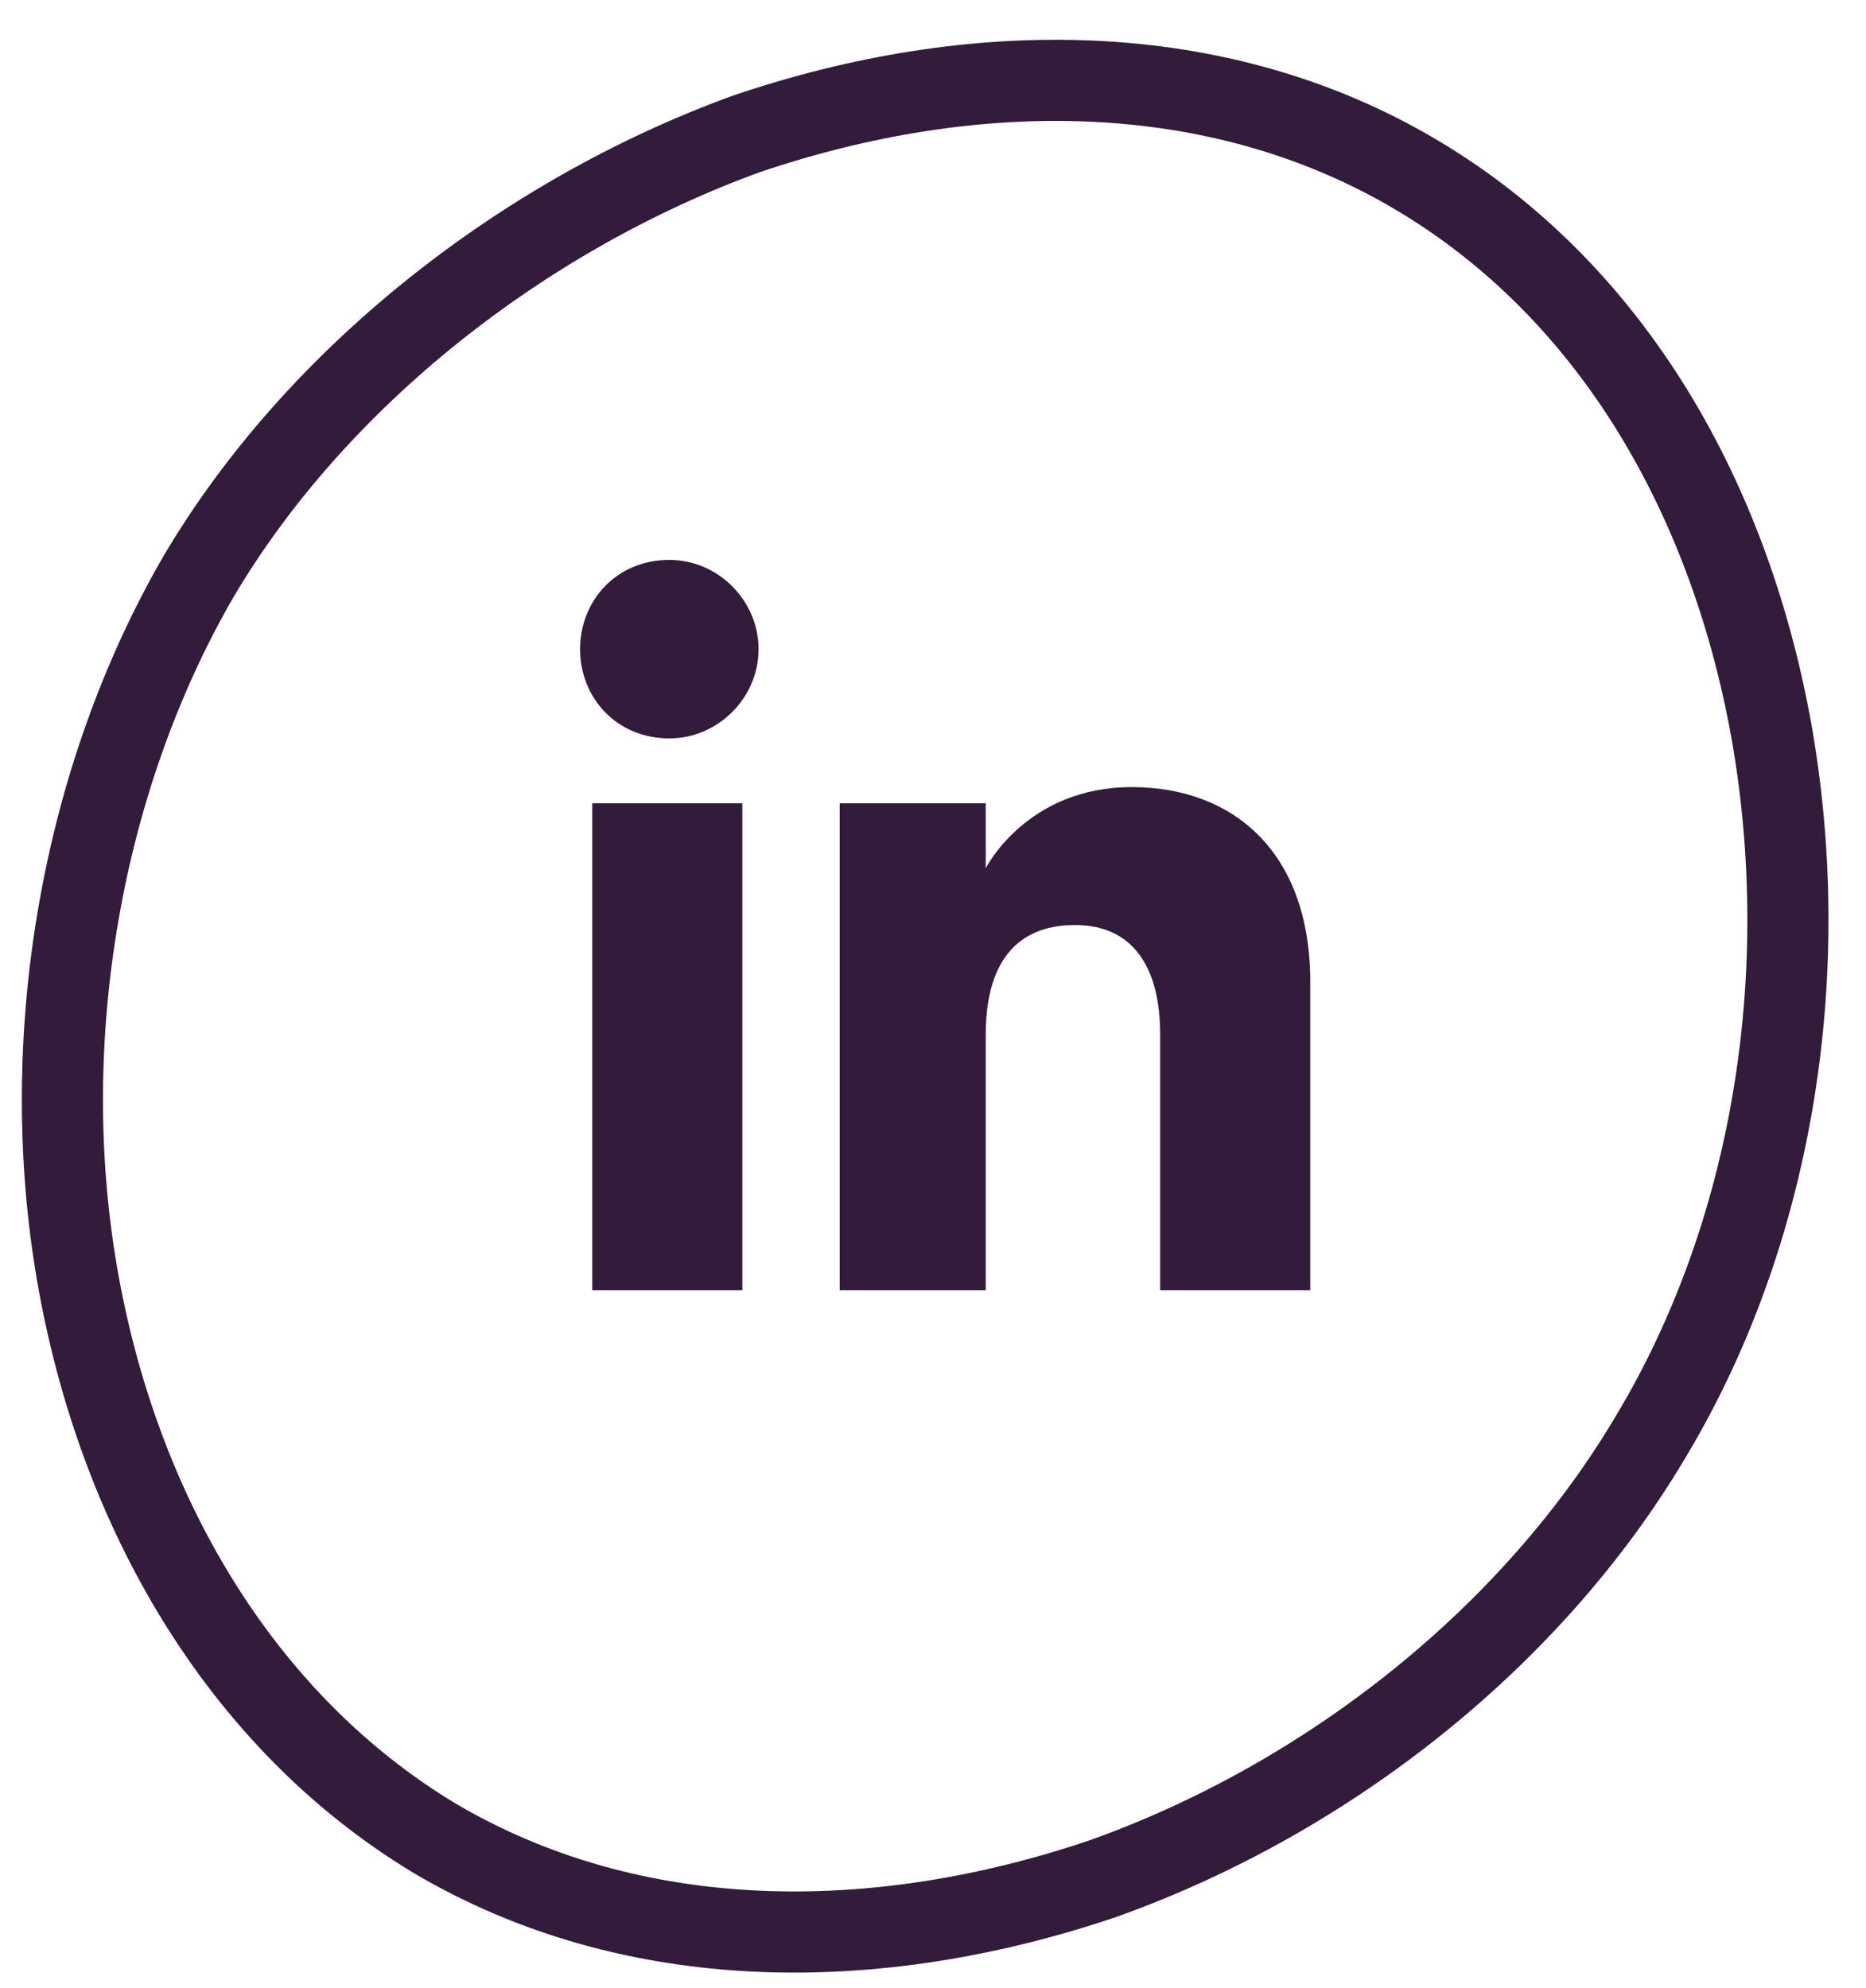 <svg version="1.2" xmlns="http://www.w3.org/2000/svg" viewBox="0 0 46 49" width="46" height="49"><style>.a{fill:none;stroke:#331b3b;stroke-width:2}.b{fill:#331b3b}</style><path fill-rule="evenodd" class="a" d="m40.7 35.4c-2.9 4.9-7.9 8.9-13.5 10.9-5.6 1.9-11.6 1.9-16.5-1-4.8-2.9-7.8-8.1-8.8-13.9-1-5.8 0.1-12.2 3-17.2 2.9-4.9 8-8.9 13.5-10.9 5.6-1.9 11.6-1.9 16.5 1 4.9 2.9 7.8 8.1 8.8 13.9 1 5.9 0 12.2-3 17.2z"/><path fill-rule="evenodd" class="b" d="m32.3 31.8h-3.7v-6.3c0-1.7-0.7-2.7-2.1-2.7-1.5 0-2.2 1-2.2 2.7v6.3h-3.6v-12h3.6v1.6c0 0 1-2 3.6-2 2.5 0 4.4 1.6 4.4 4.8zm-15.8-13.6c-1.3 0-2.2-1-2.2-2.2 0-1.2 0.9-2.2 2.2-2.2 1.2 0 2.2 1 2.2 2.2 0 1.2-1 2.2-2.2 2.2zm-1.9 1.6h3.7v12h-3.7z"/></svg>